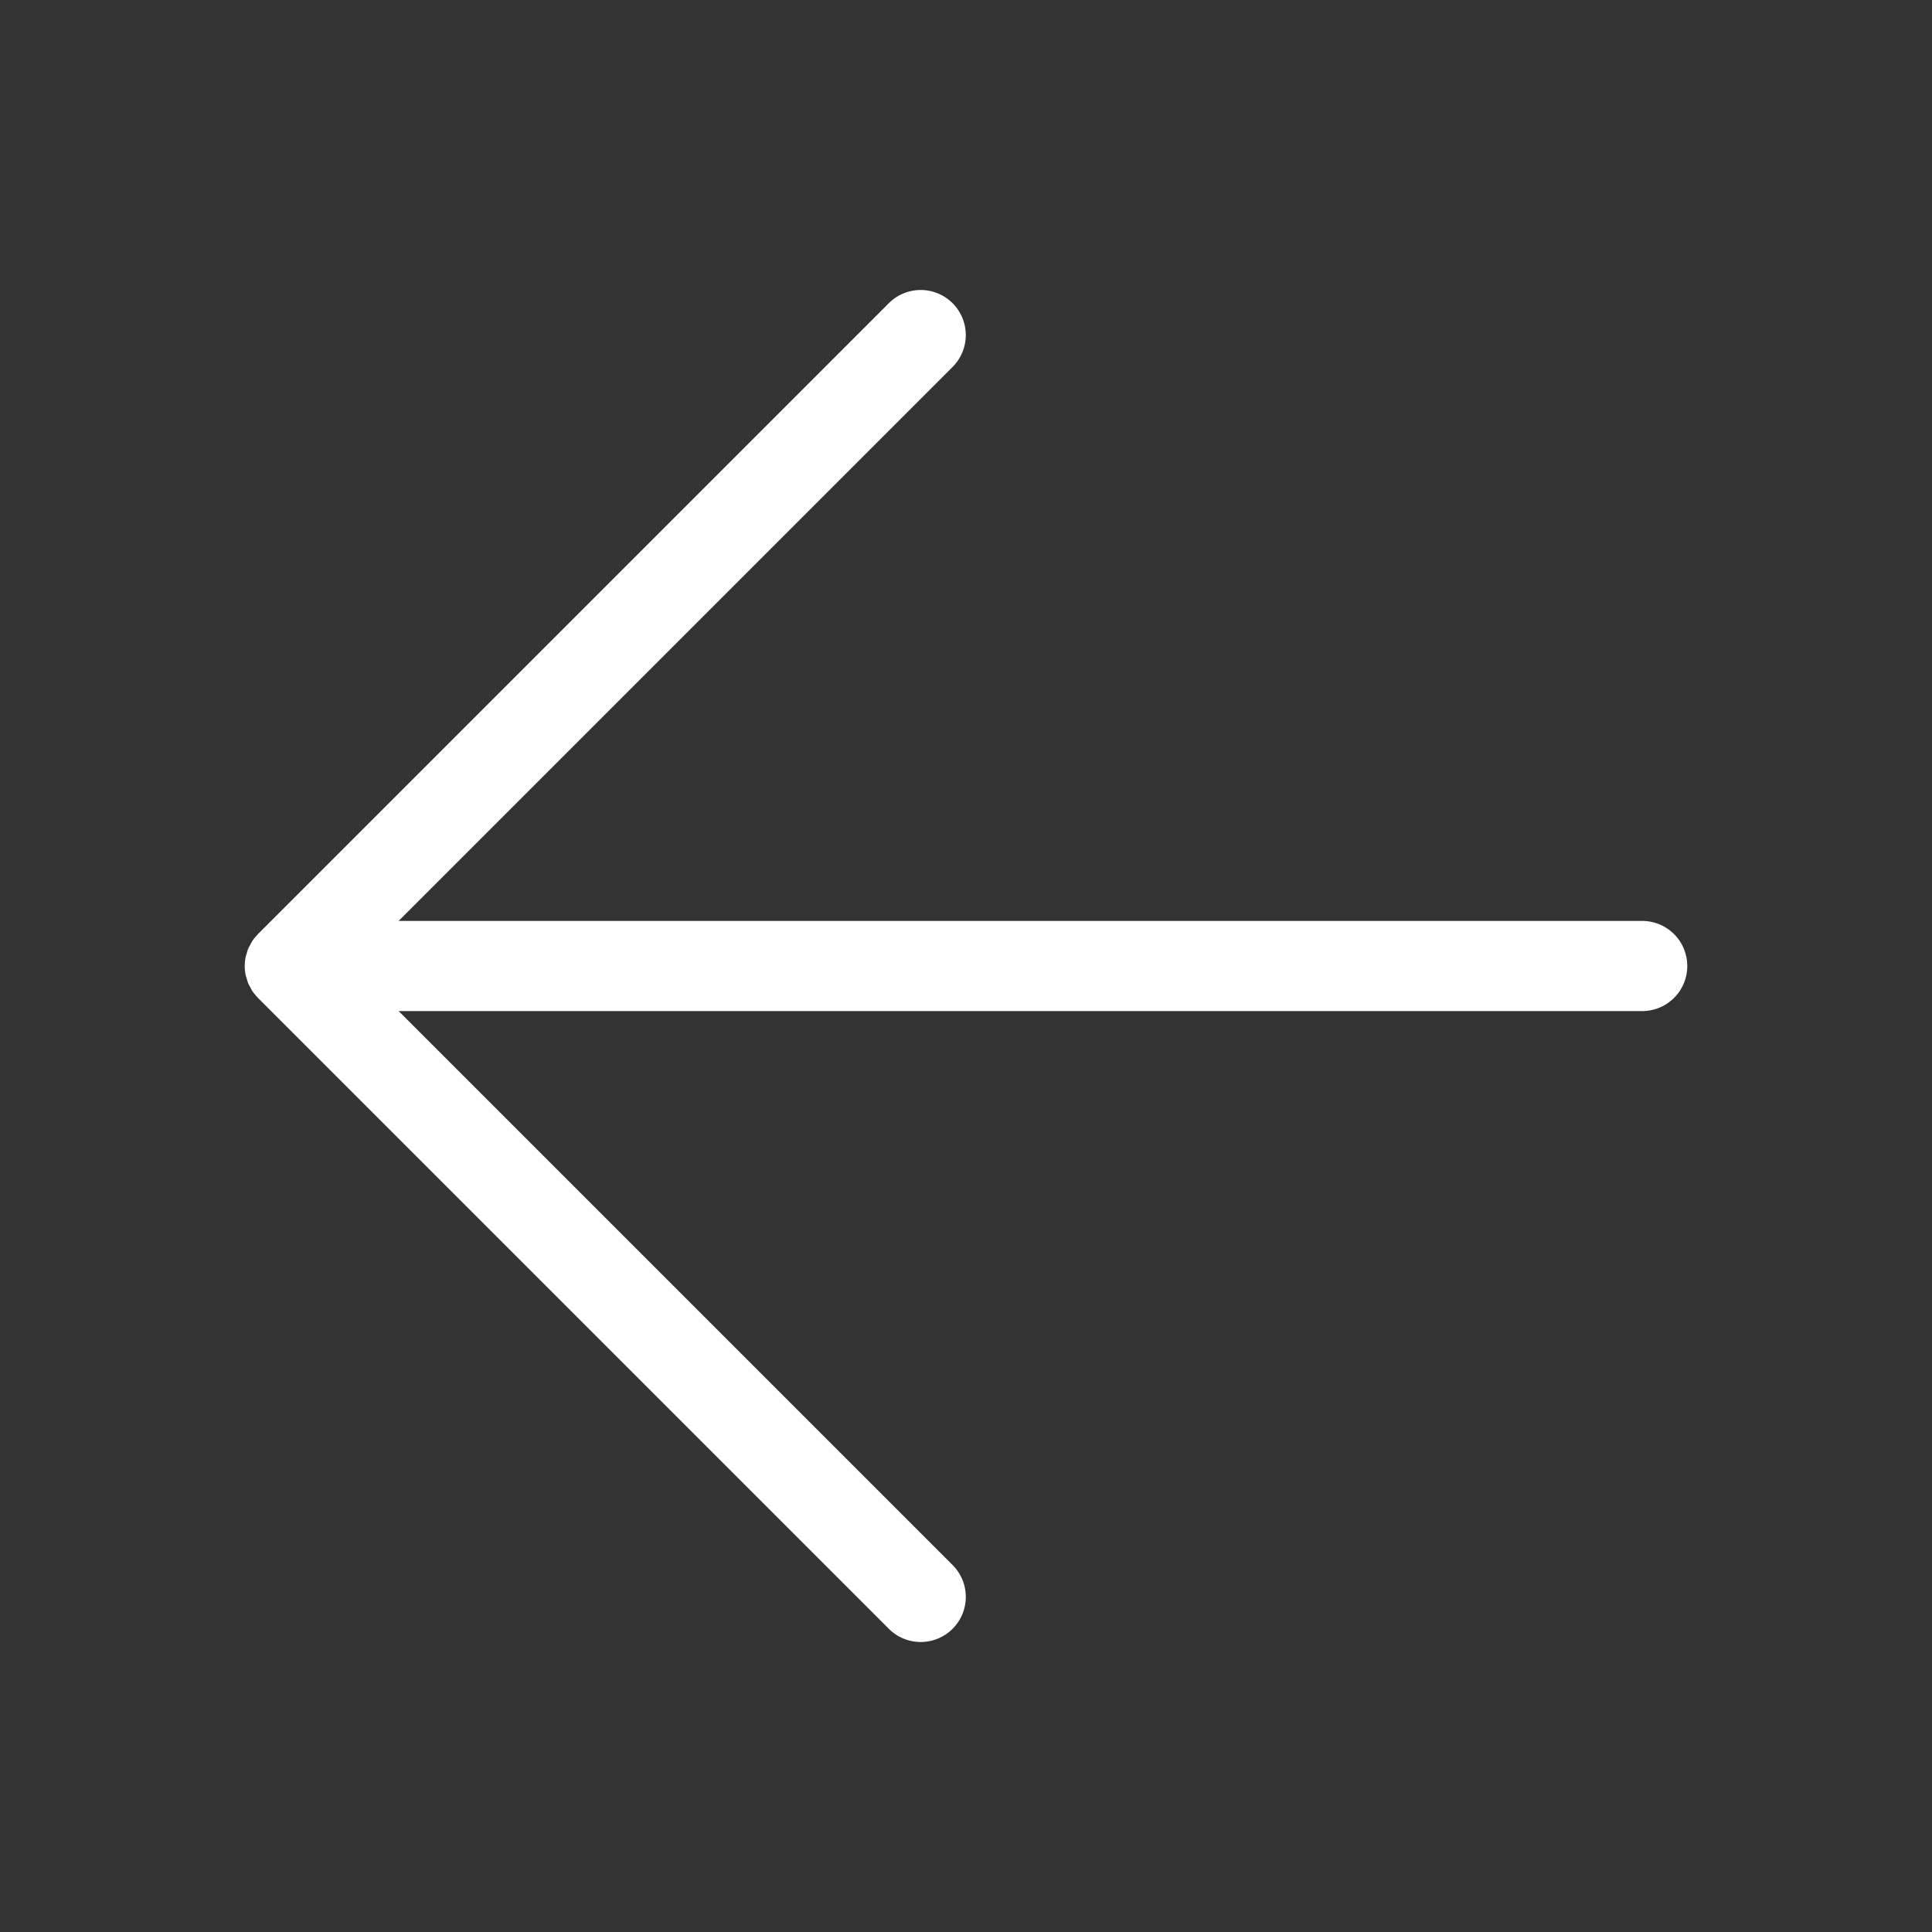 <svg id="Artwork" xmlns="http://www.w3.org/2000/svg" viewBox="0 0 200 200"><rect x="0" y="0" width="200" height="200" fill="#333333" stroke="none"/><defs><style>.cls-1{fill:#fff;}</style></defs><title>RWC23_IC_ARROW_LEFT_WHITE_R_NEG</title><path class="cls-1" d="M174.666,100a4.666,4.666,0,0,1-4.666,4.666H41.266l57.367,57.367A4.667,4.667,0,0,1,92.033,168.633l-65.333-65.333c-.025-.025-.041-.055-.065-.08a4.686,4.686,0,0,1-.514-.629c-.085-.127-.144-.264-.216-.397-.072-.135-.154-.263-.213-.406a4.601,4.601,0,0,1-.159-.512c-.034-.121-.082-.235-.107-.36a4.686,4.686,0,0,1,0-1.833c.025-.124.072-.239.106-.359a4.589,4.589,0,0,1,.159-.512c.059-.142.141-.27.213-.405a4.521,4.521,0,0,1,.216-.398,4.671,4.671,0,0,1,.513-.629c.024-.026.041-.056.066-.081l65.333-65.333a4.667,4.667,0,0,1,6.6,6.6L41.266,95.334H170A4.666,4.666,0,0,1,174.666,100Z"/></svg>